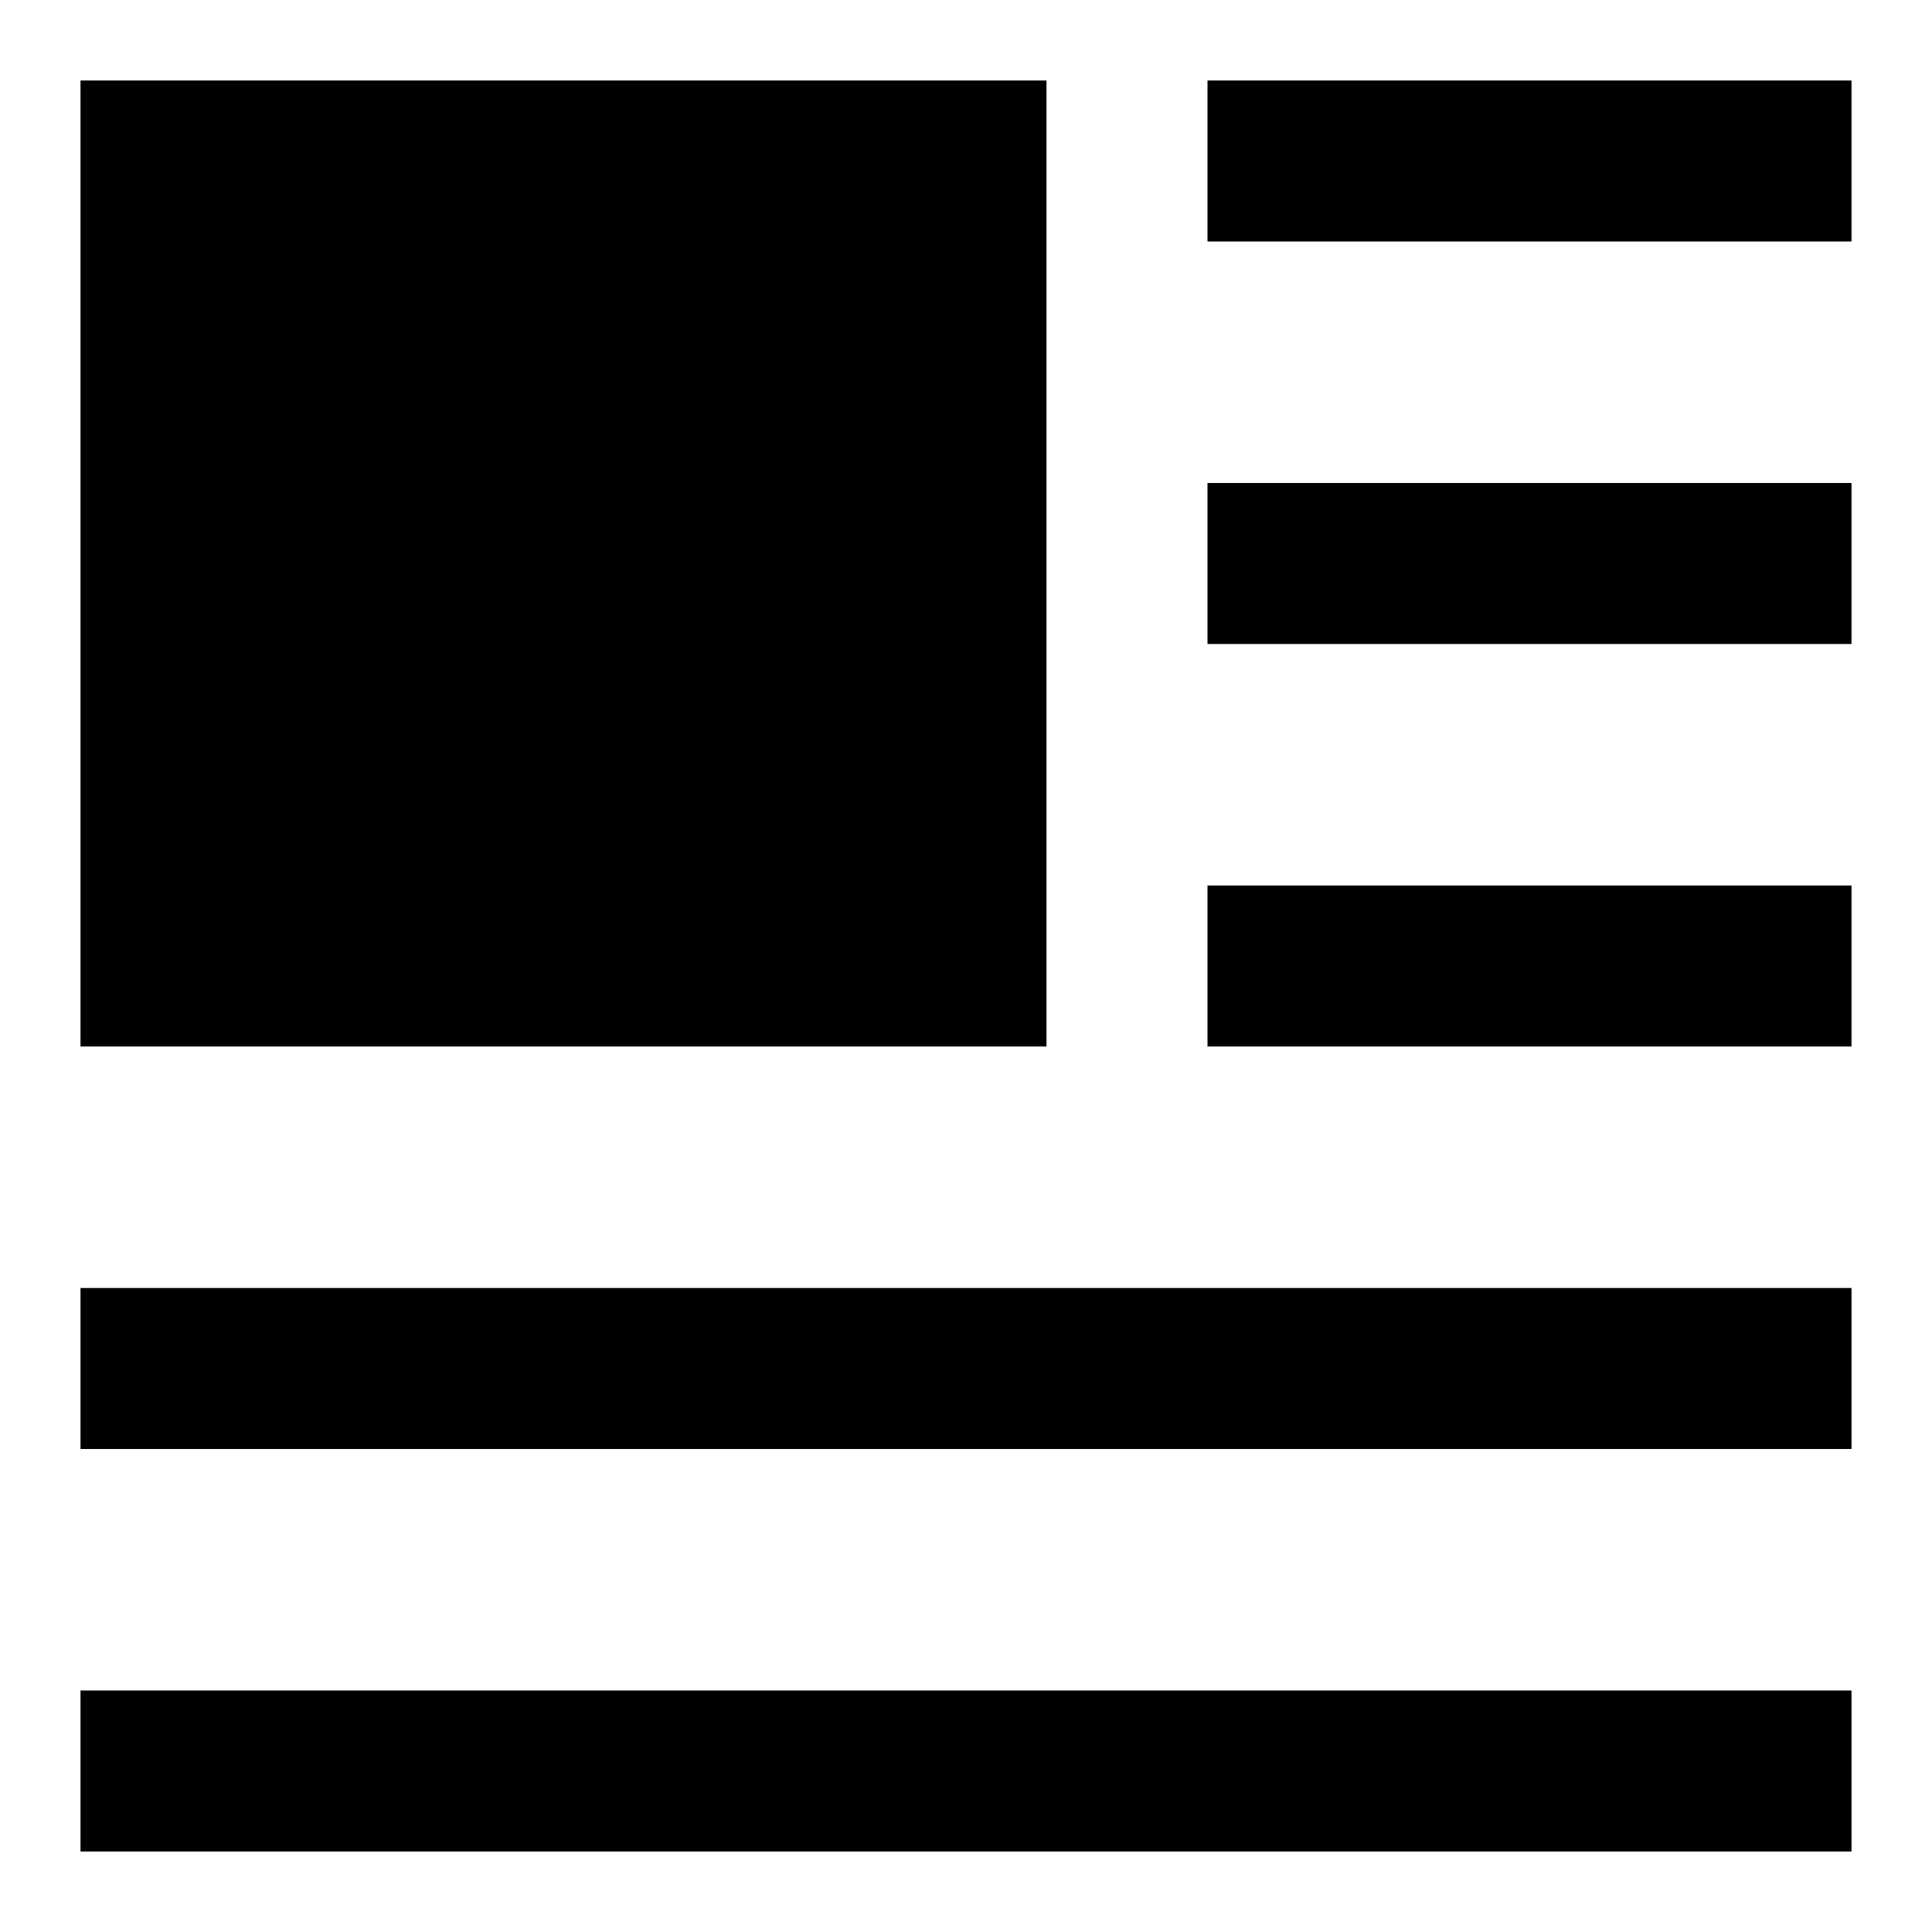 <svg xmlns="http://www.w3.org/2000/svg" fill="none" viewBox="0 0 24 24" id="Insert-Top-Left--Streamline-Sharp">
  <desc>
    Insert Top Left Streamline Icon: https://streamlinehq.com
  </desc>
  <g id="insert-top-left--alignment-wrap-formatting-paragraph-image-left-text">
    <path id="Union" fill="#000000" fill-rule="evenodd" d="M13 1H1v12h12V1Zm2 2h8V1h-8v2Zm8 20H1v-2h22v2ZM15 8h8V6h-8v2Zm8 5h-8v-2h8v2ZM1 18h22v-2H1v2Z" clip-rule="evenodd" stroke-width="1"></path>
  </g>
</svg>